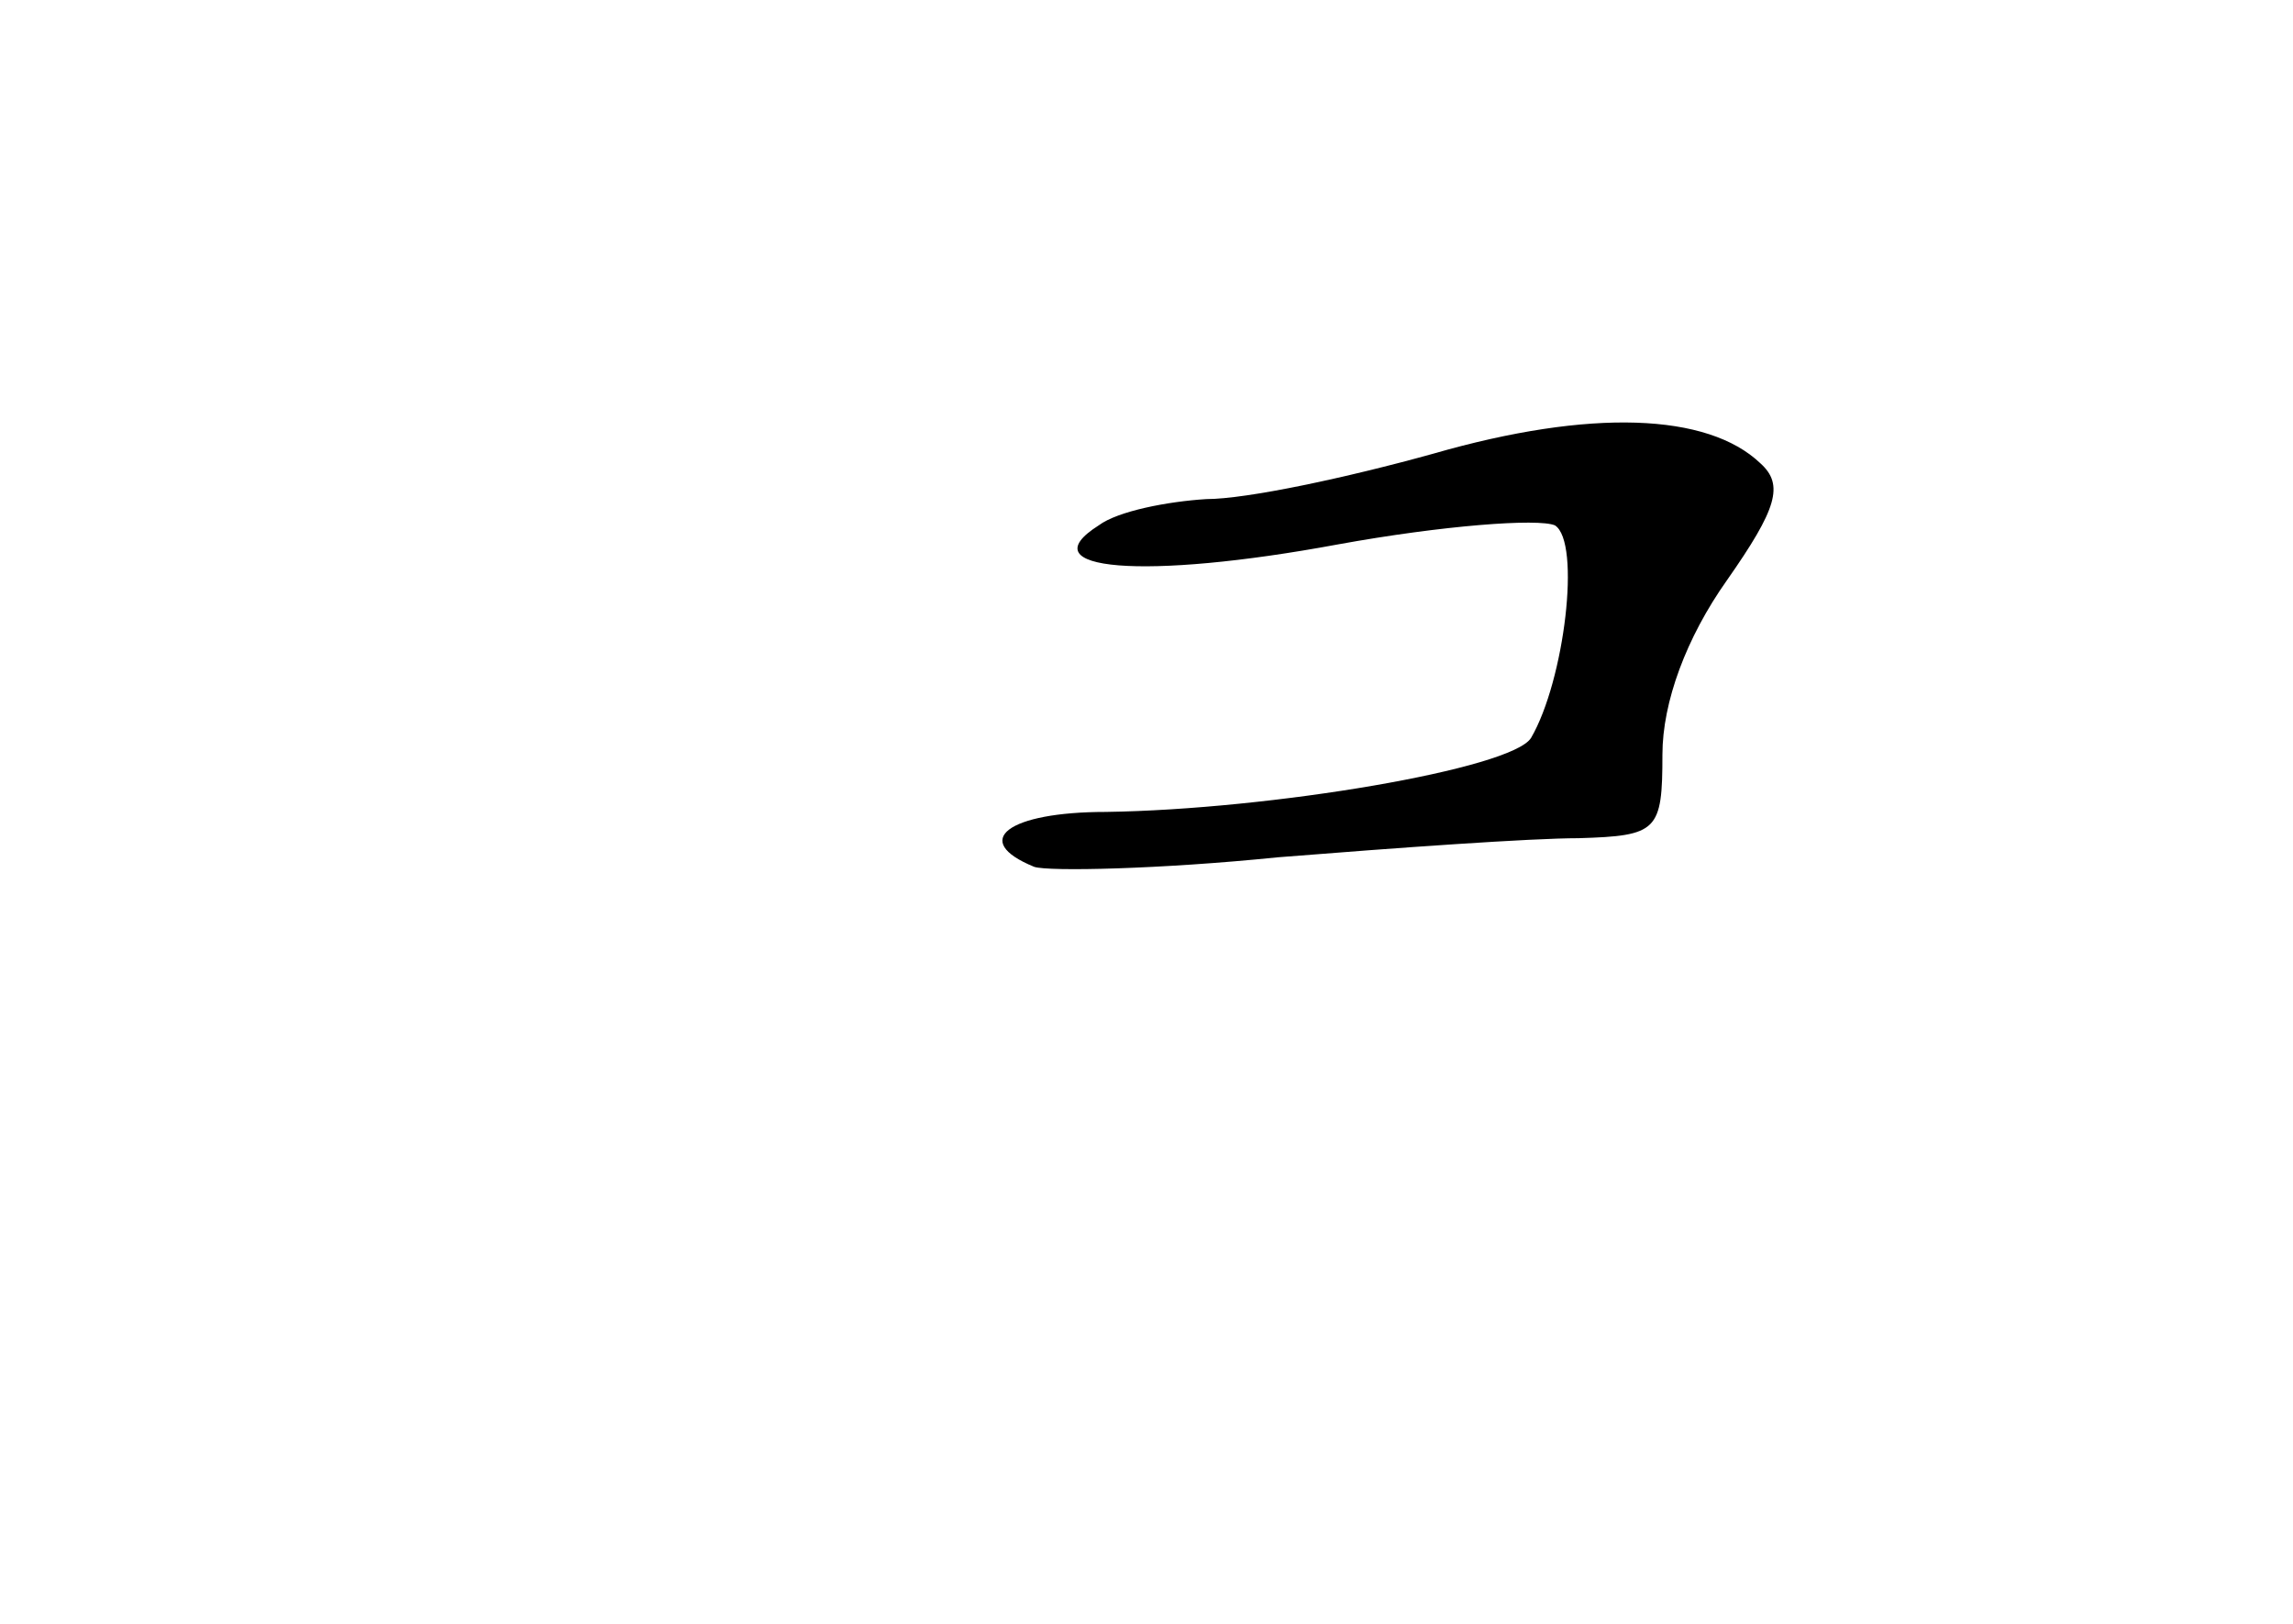 <?xml version="1.0" standalone="no"?>
<!DOCTYPE svg PUBLIC "-//W3C//DTD SVG 20010904//EN"
 "http://www.w3.org/TR/2001/REC-SVG-20010904/DTD/svg10.dtd">
<svg version="1.0" xmlns="http://www.w3.org/2000/svg"
 width="96pt" height="68pt" viewBox="0 0 96 68"
 preserveAspectRatio="xMidYMid meet">
<g transform="translate(0,68) scale(0.1,-0.1)"
fill="#000000" stroke="none">
<path d="M600 490 c-36 -10 -78 -19 -95 -19 -16 -1 -37 -5 -45 -11 -30 -19 19
-23 100 -8 44 8 84 11 91 8 11 -7 4 -65 -10 -89 -8 -13 -109 -30 -178 -31 -41
0 -57 -12 -30 -23 6 -2 53 -1 102 4 50 4 106 8 126 8 33 1 35 3 35 35 0 22 10
49 27 73 21 30 24 40 14 49 -22 21 -71 23 -137 4z"/>
</g>
</svg>

